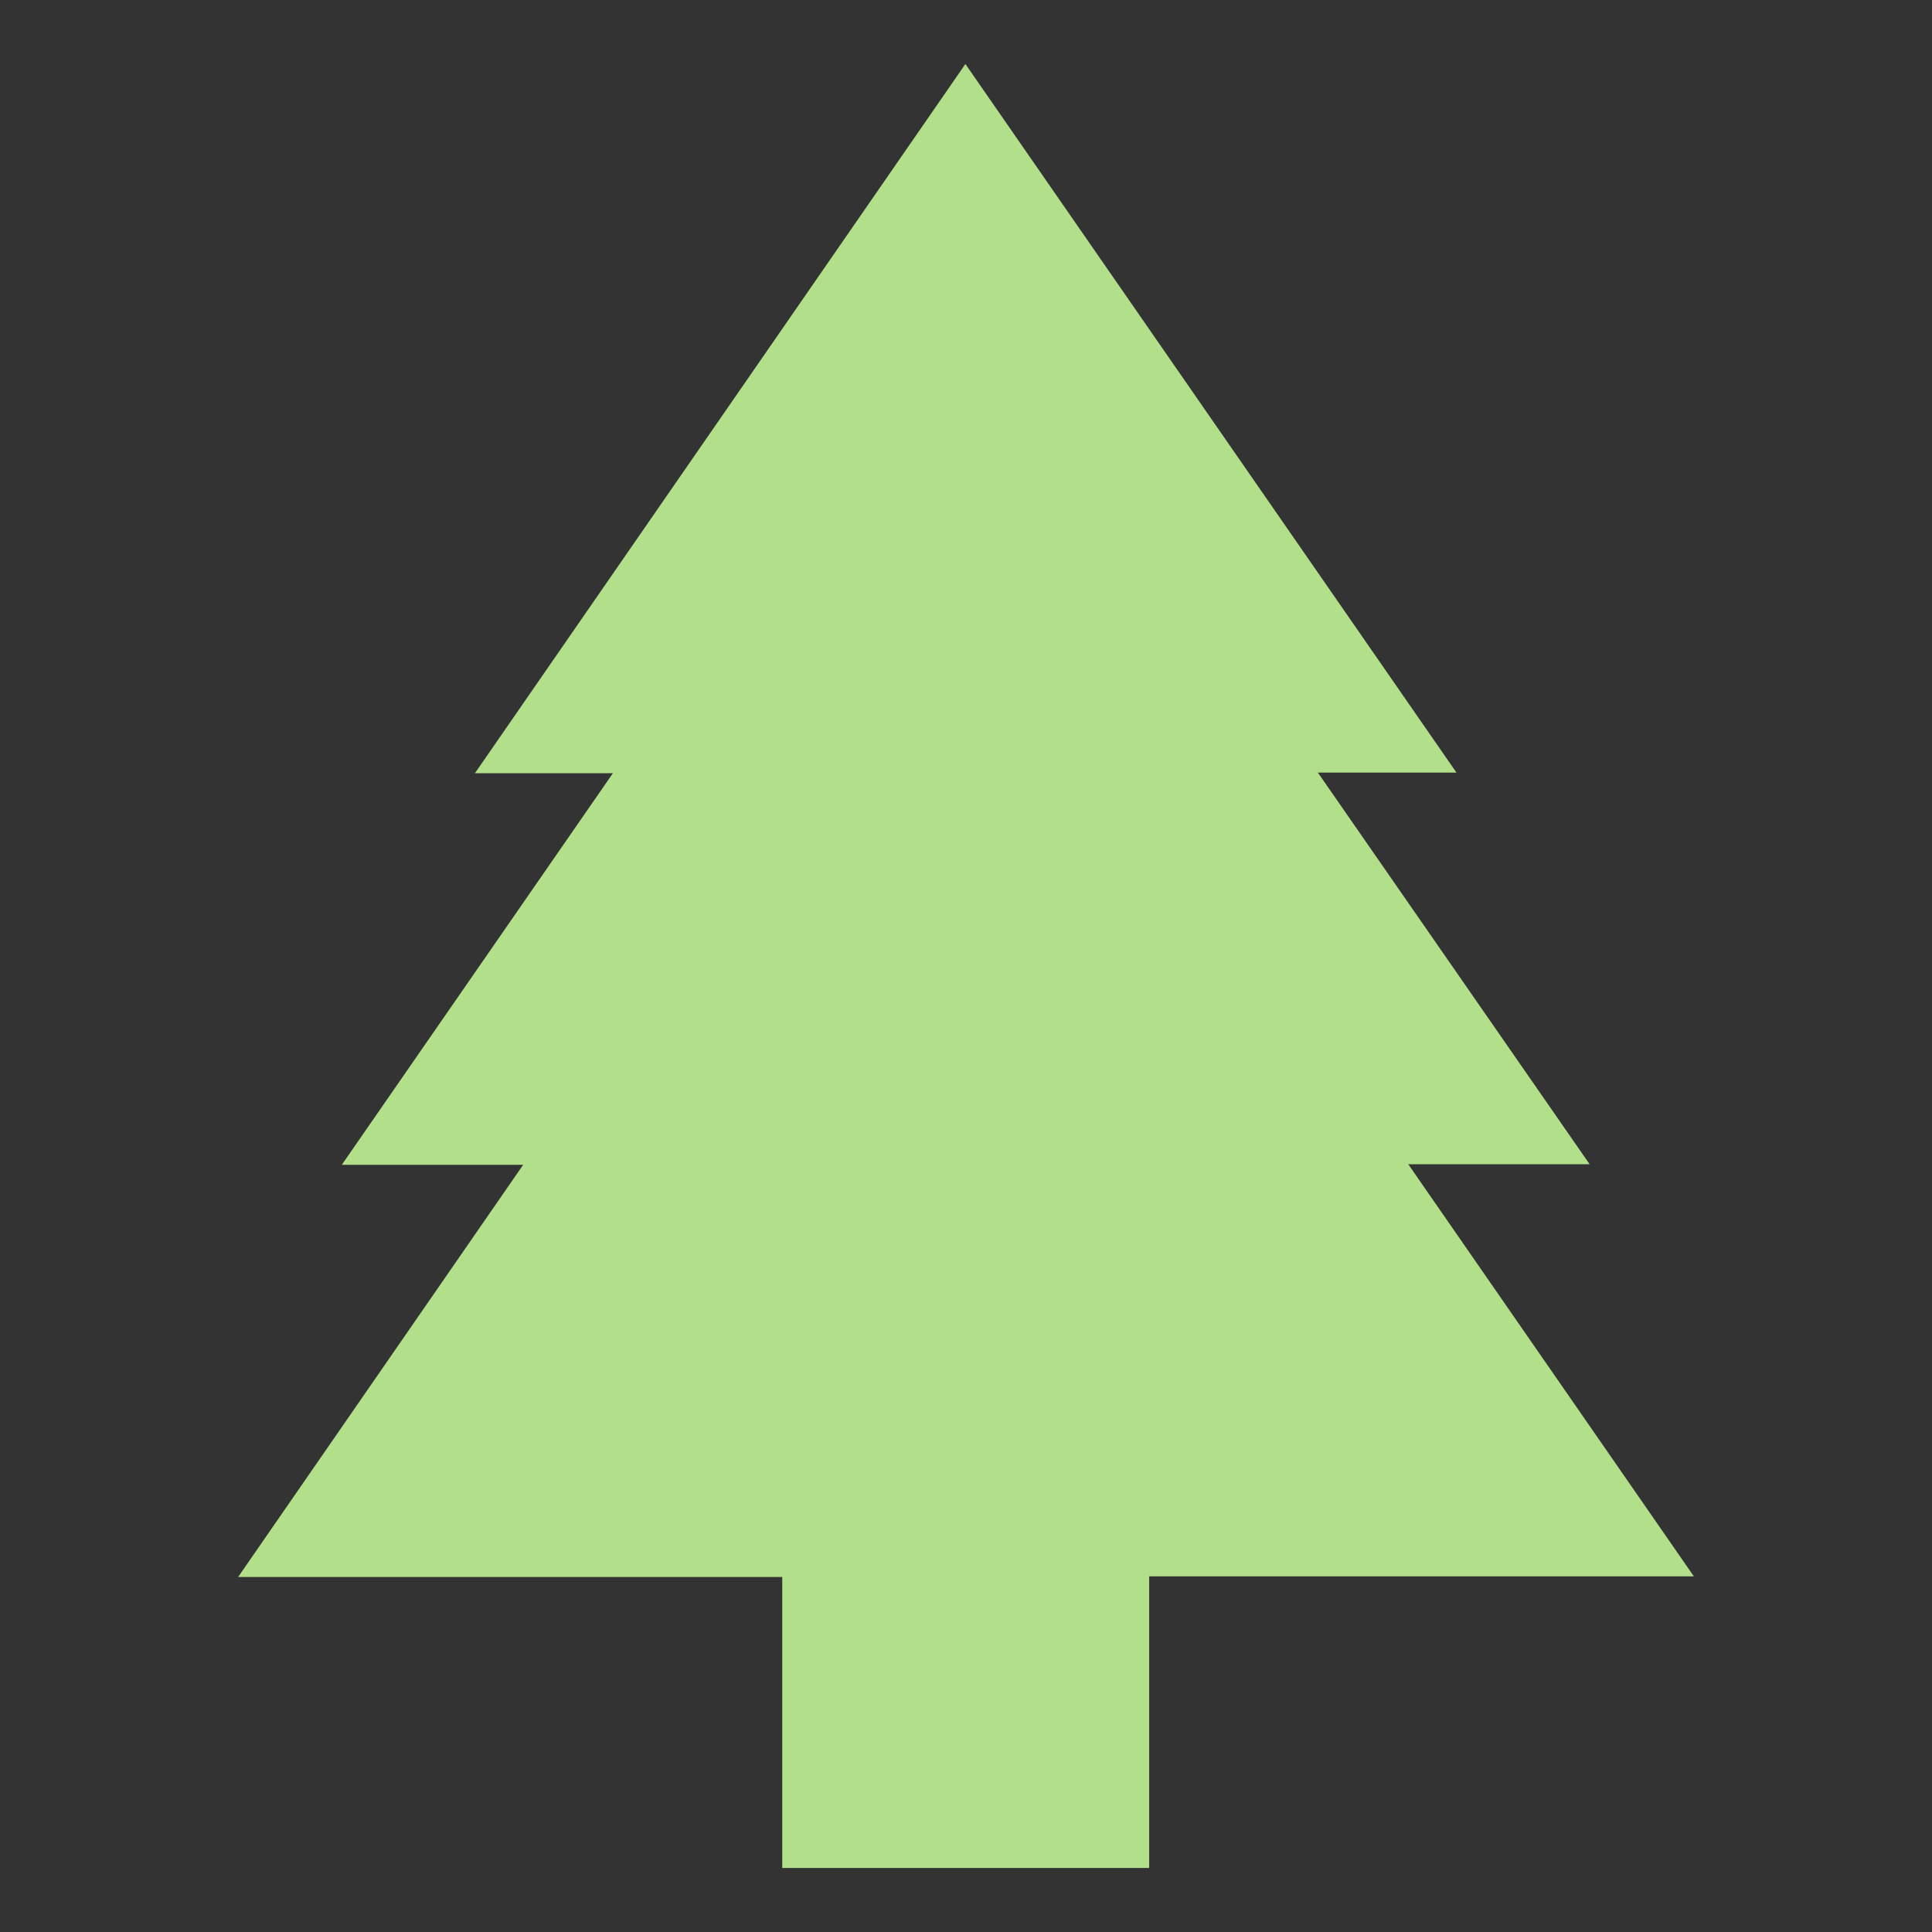<svg enable-background="new 0 0 579.997 579.997" height="579.997" viewBox="0 0 579.997 579.997" width="579.997" xmlns="http://www.w3.org/2000/svg">
<rect x="0" y="0" width="579.997" height="579.997" fill="#333333" stroke="none"/>
<path d="m422.766 349.508h54.446l-81.578-117.573h41.603l-147.419-212.718-147.238 212.899h41.421l-81.397 117.574h54.446l-85.557 123.724h163.337v87.366h110.157v-87.547h163.517z" fill="rgba(178,223,138,1.0) #000" fill-opacity="255" stroke="rgba(255,255,255,1.0) #FFF" stroke-opacity="255" stroke-width="0.0 0"/>
</svg>
